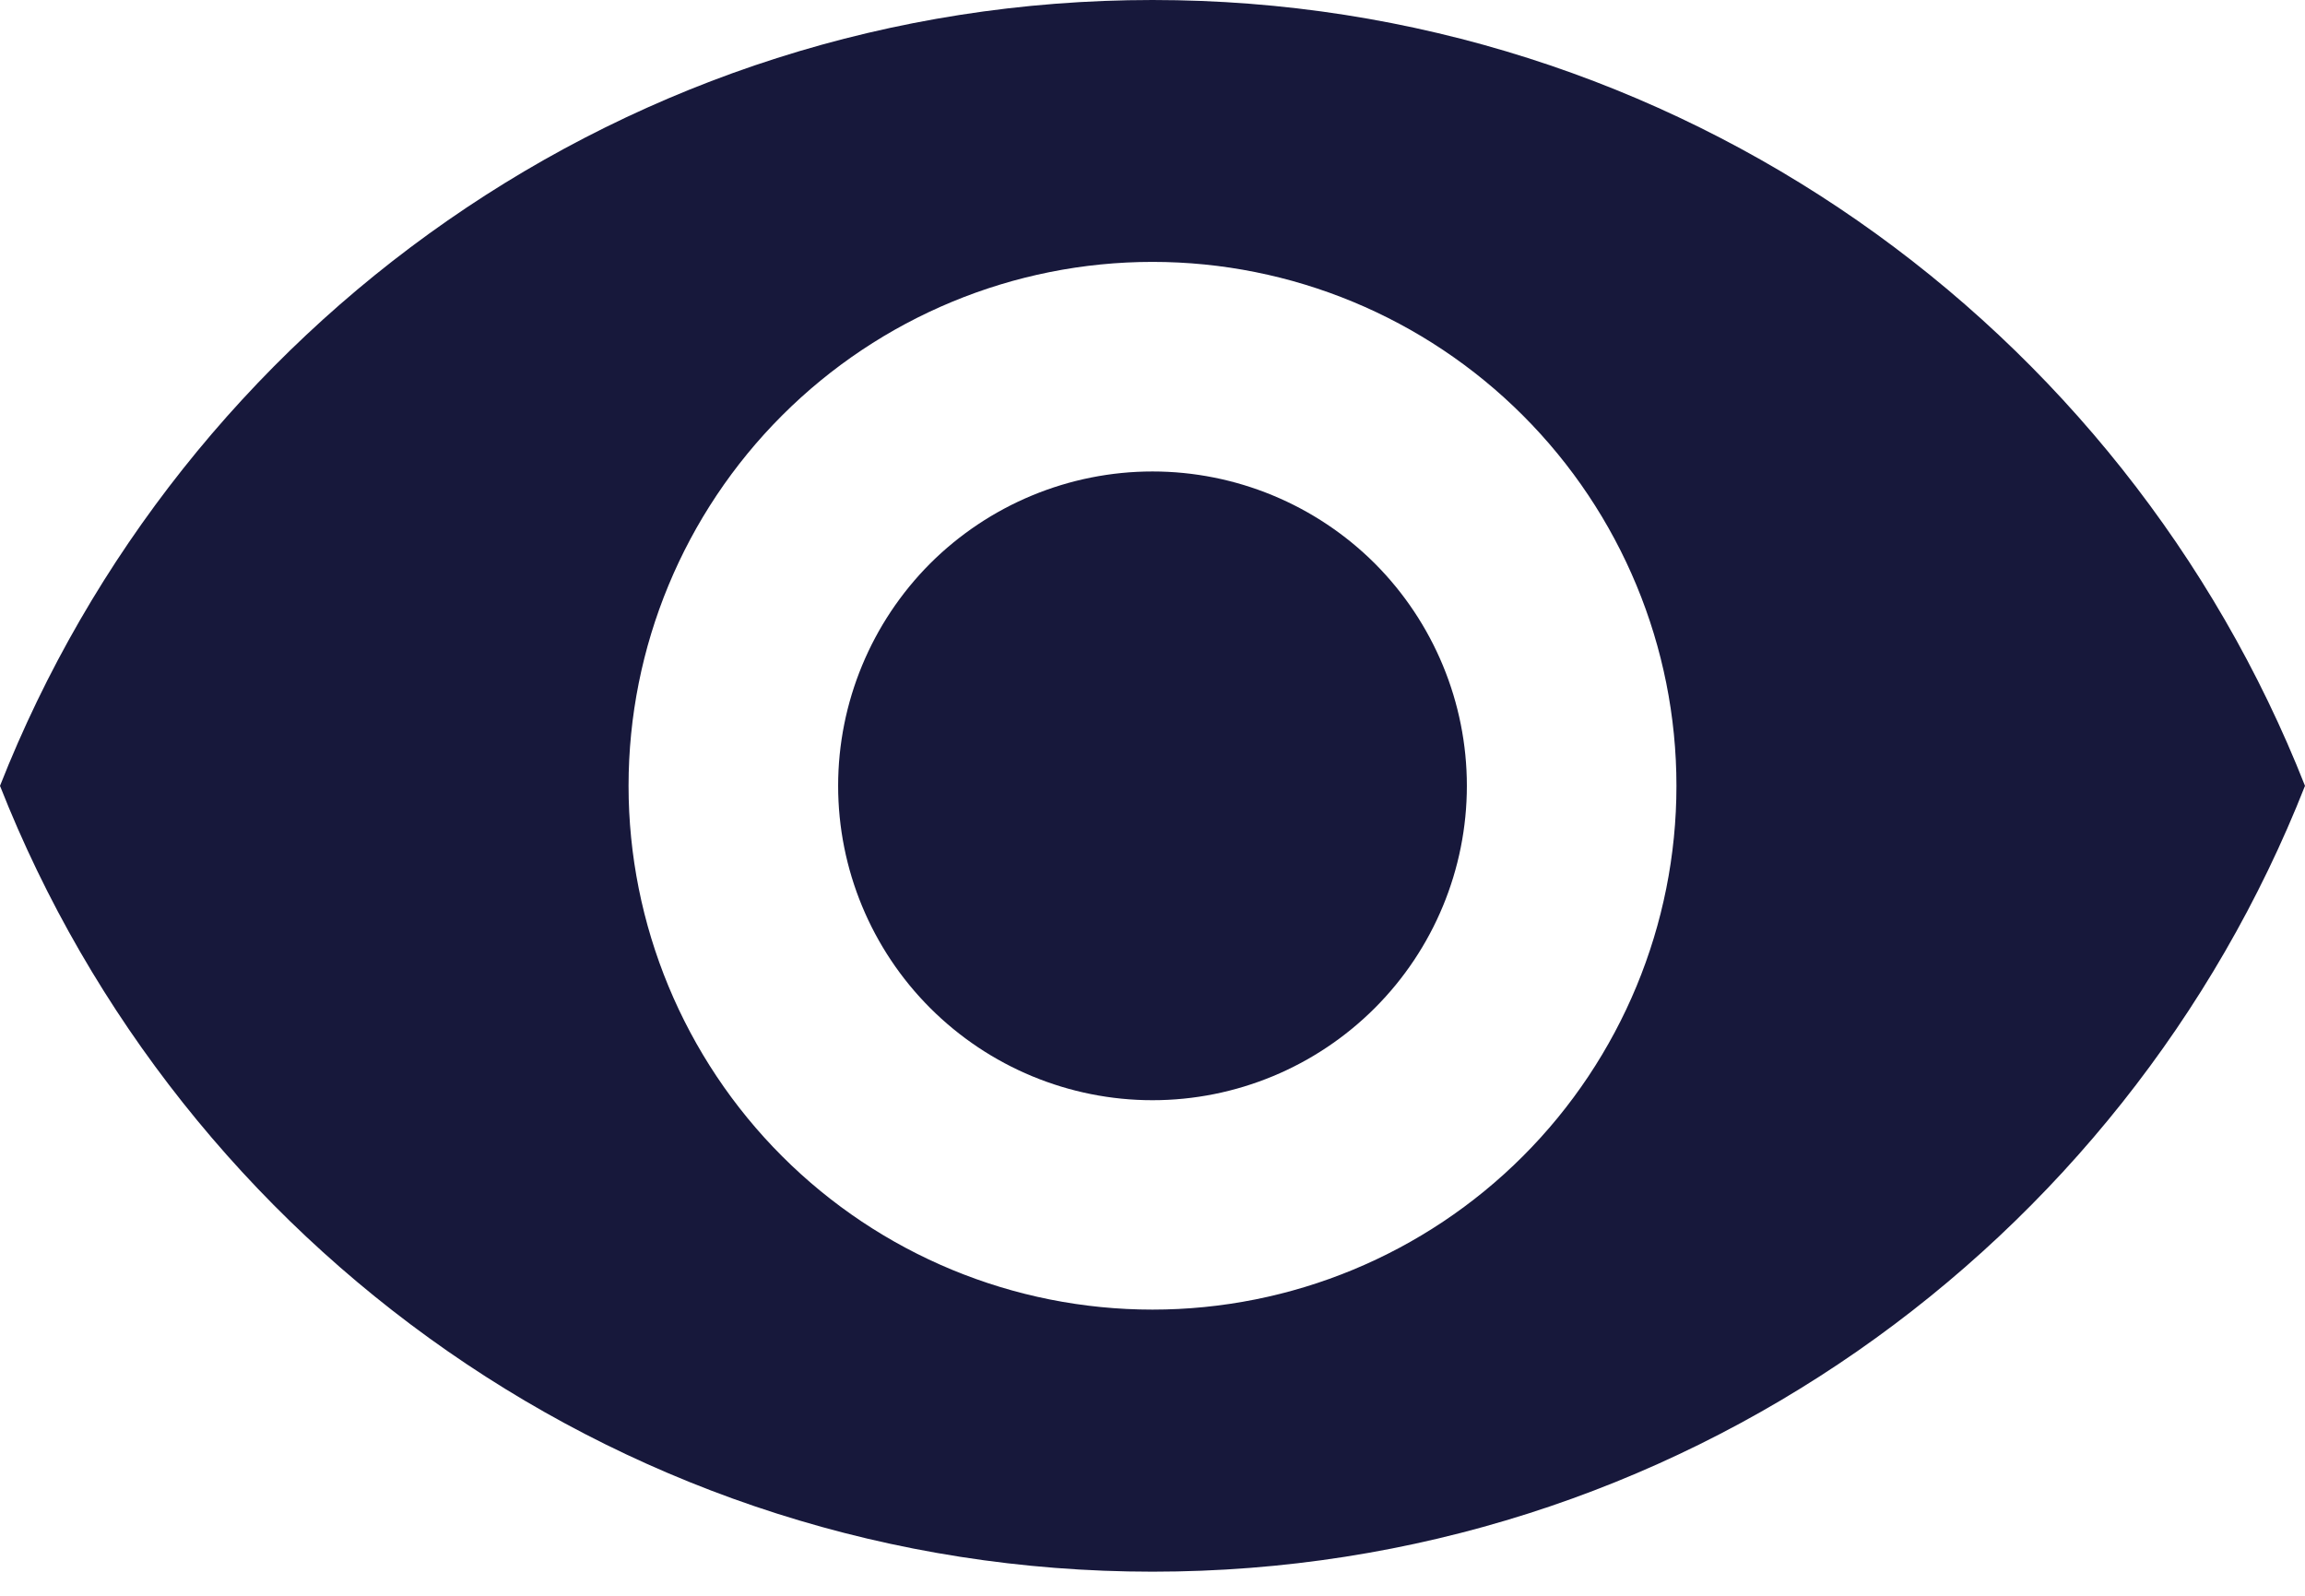 <svg width="13" height="9" viewBox="0 0 13 9" fill="none" xmlns="http://www.w3.org/2000/svg">
<path d="M6.5 2.659C6.03 2.659 5.579 2.846 5.246 3.178C4.914 3.511 4.727 3.962 4.727 4.432C4.727 4.902 4.914 5.353 5.246 5.685C5.579 6.018 6.03 6.205 6.5 6.205C6.97 6.205 7.421 6.018 7.754 5.685C8.086 5.353 8.273 4.902 8.273 4.432C8.273 3.962 8.086 3.511 7.754 3.178C7.421 2.846 6.97 2.659 6.5 2.659ZM6.5 7.386C5.716 7.386 4.965 7.075 4.411 6.521C3.857 5.967 3.545 5.215 3.545 4.432C3.545 3.648 3.857 2.897 4.411 2.343C4.965 1.789 5.716 1.477 6.5 1.477C7.284 1.477 8.035 1.789 8.589 2.343C9.143 2.897 9.455 3.648 9.455 4.432C9.455 5.215 9.143 5.967 8.589 6.521C8.035 7.075 7.284 7.386 6.5 7.386ZM6.5 0C3.545 0 1.022 1.838 0 4.432C1.022 7.026 3.545 8.864 6.5 8.864C9.455 8.864 11.978 7.026 13 4.432C11.978 1.838 9.455 0 6.5 0Z" fill="#17183B"/>
</svg>

